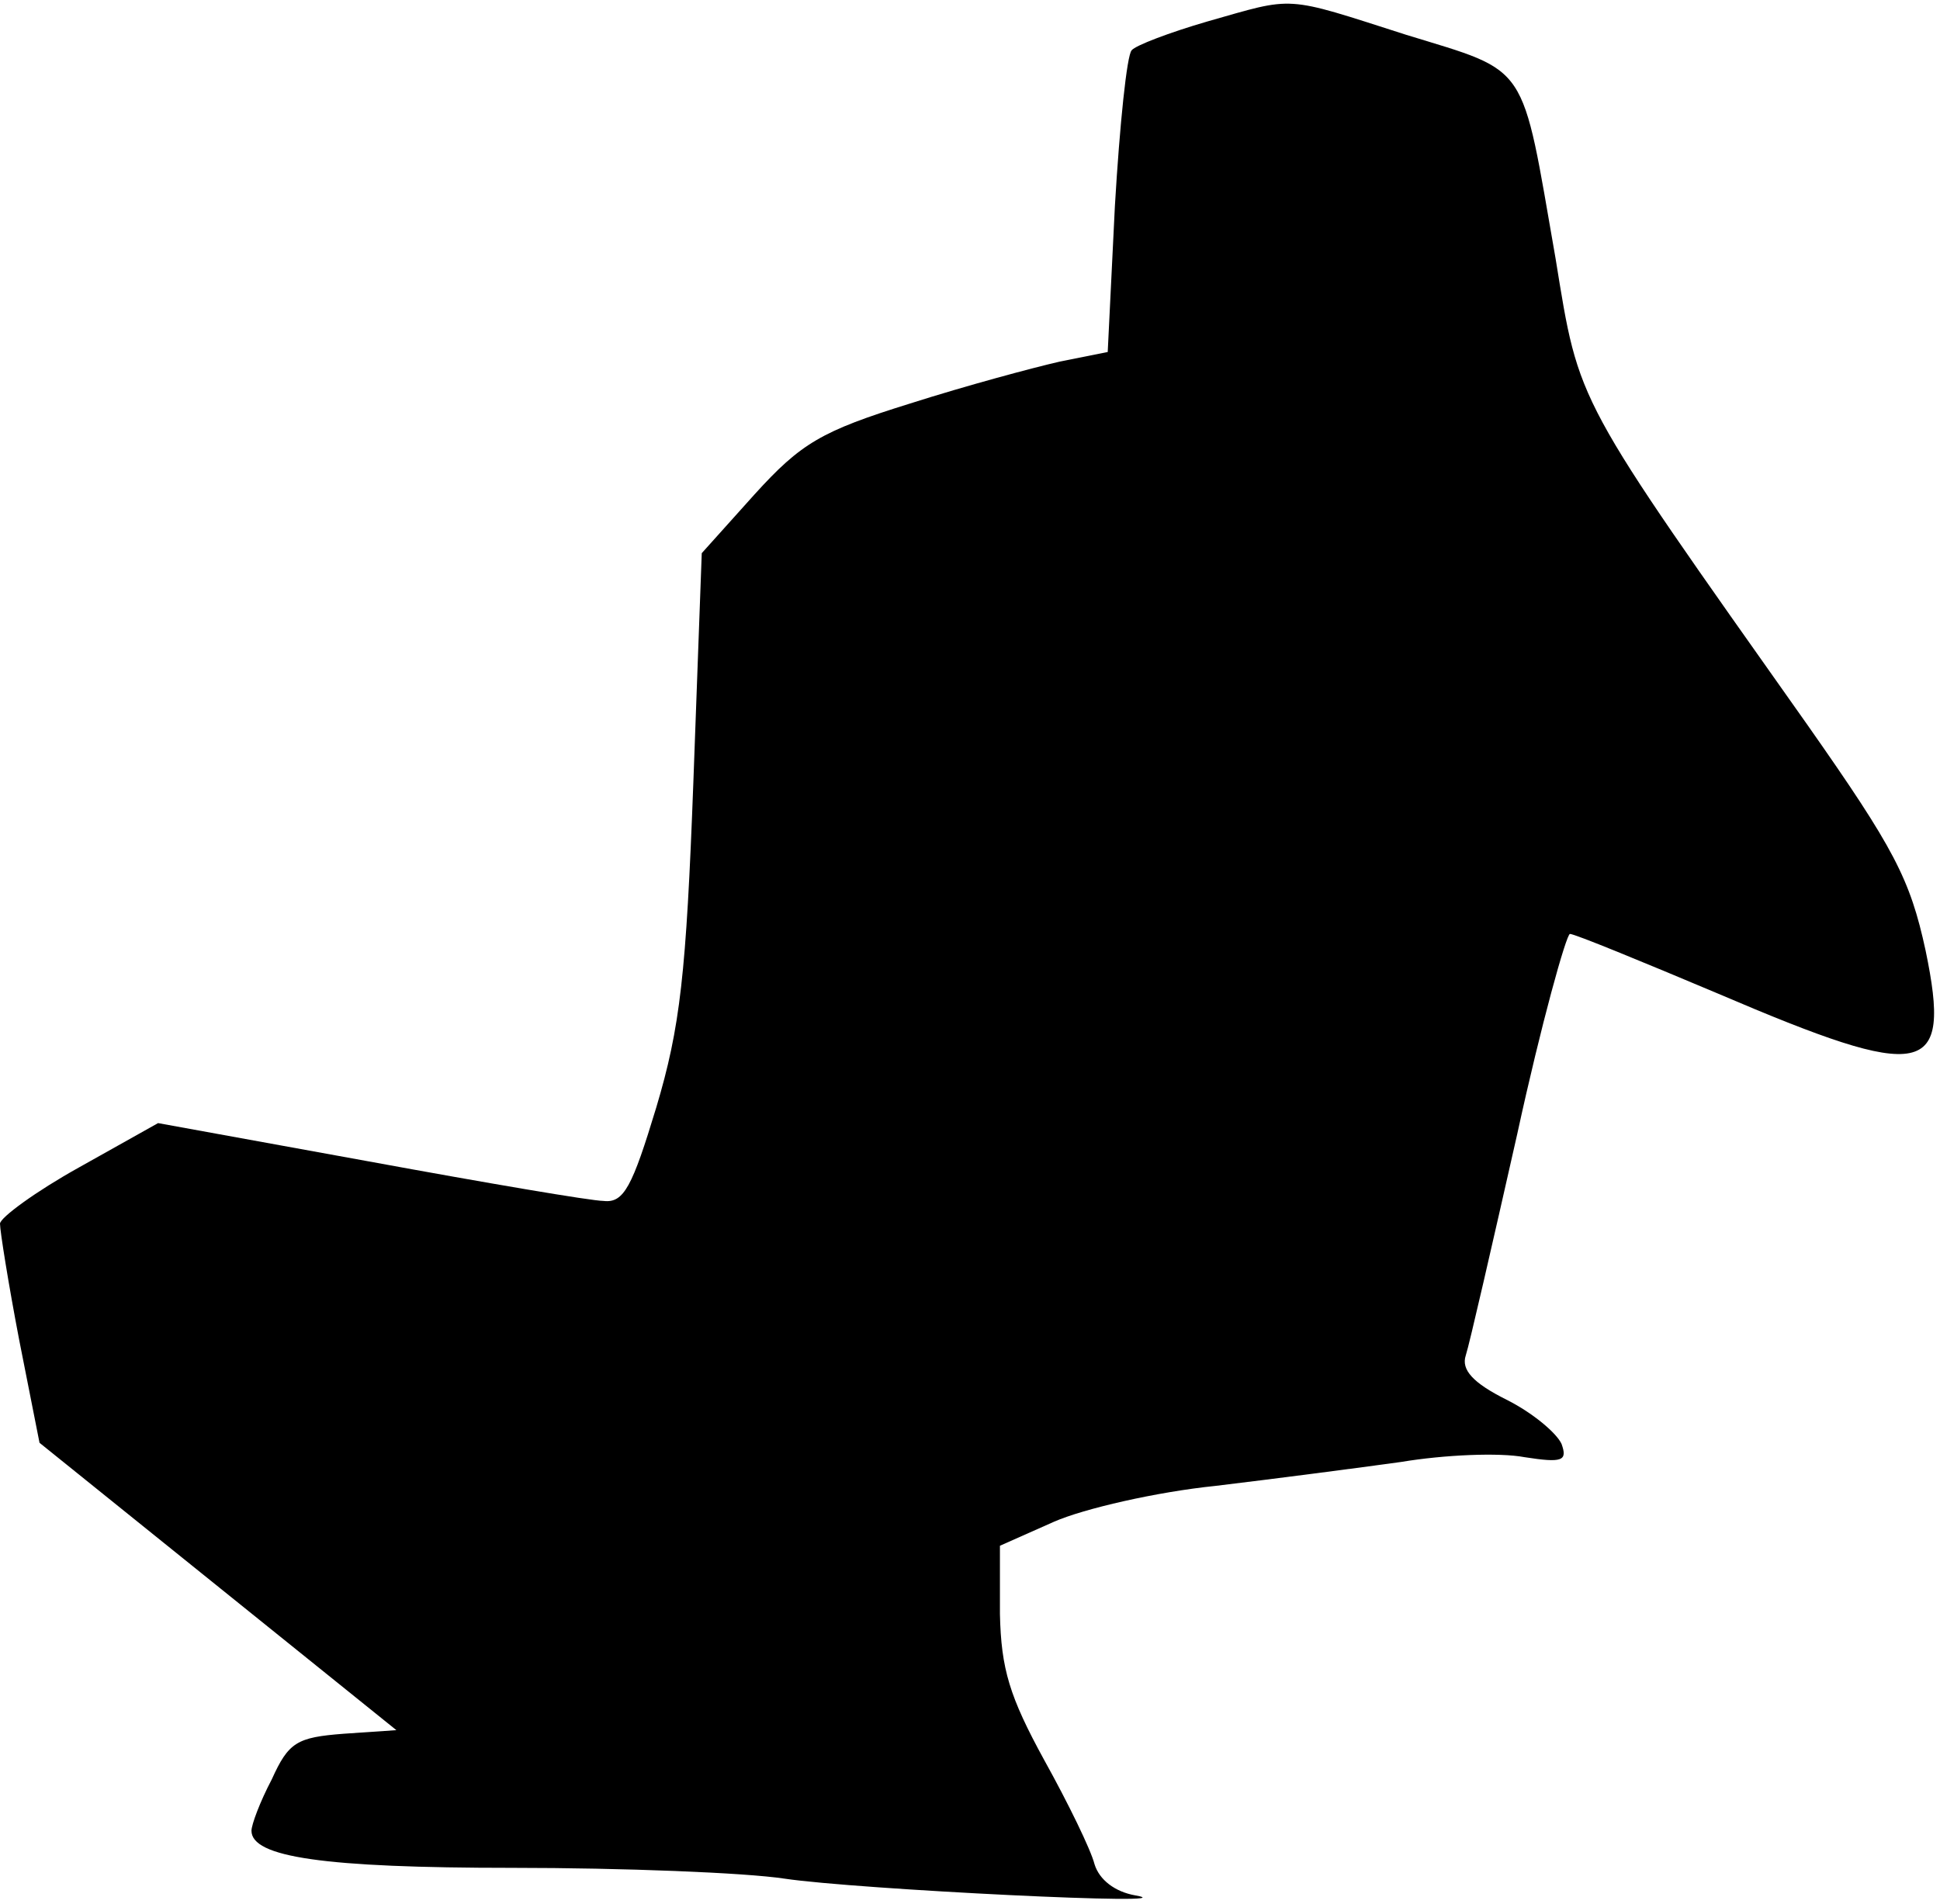 <?xml version="1.0" standalone="no"?>
<!DOCTYPE svg PUBLIC "-//W3C//DTD SVG 20010904//EN"
 "http://www.w3.org/TR/2001/REC-SVG-20010904/DTD/svg10.dtd">
<svg version="1.0" xmlns="http://www.w3.org/2000/svg"
 width="162pt" height="159pt" viewBox="0 0 162 159"
 preserveAspectRatio="xMidYMid meet">
<g transform="translate(0,159) scale(0.1,-0.1)"
fill="#000000" stroke="none">
<path fill="#000000" stroke="none" d="M1008 1572 c-31 -9 -60 -20 -63 -24 -4
-4 -10 -62 -14 -130 l-6 -122 -40 -8 c-22 -5 -78 -20 -125 -35 -74 -23 -91
-33 -130 -76 l-44 -49 -7 -191 c-6 -161 -11 -205 -31 -272 -20 -66 -27 -80
-44 -78 -10 0 -98 15 -196 33 l-176 32 -66 -37 c-36 -20 -66 -42 -66 -47 0 -6
7 -50 16 -97 l17 -86 149 -120 149 -120 -44 -3 c-39 -3 -46 -7 -60 -38 -10
-19 -17 -38 -17 -43 0 -22 60 -31 218 -31 92 0 194 -4 227 -9 60 -9 344 -23
293 -14 -17 3 -30 13 -34 26 -3 12 -22 51 -42 87 -29 53 -36 76 -37 122 l0 57
45 20 c25 11 86 25 135 30 50 6 119 15 155 20 36 6 82 8 103 4 32 -5 36 -3 31
11 -4 9 -24 26 -46 37 -28 14 -38 25 -34 37 3 9 22 92 43 185 20 92 41 167 44
167 4 0 60 -23 124 -50 173 -74 195 -70 173 36 -13 60 -26 85 -99 189 -195
276 -190 266 -210 389 -29 166 -21 155 -125 187 -103 33 -92 32 -166 11z"/>
</g>
</svg>
